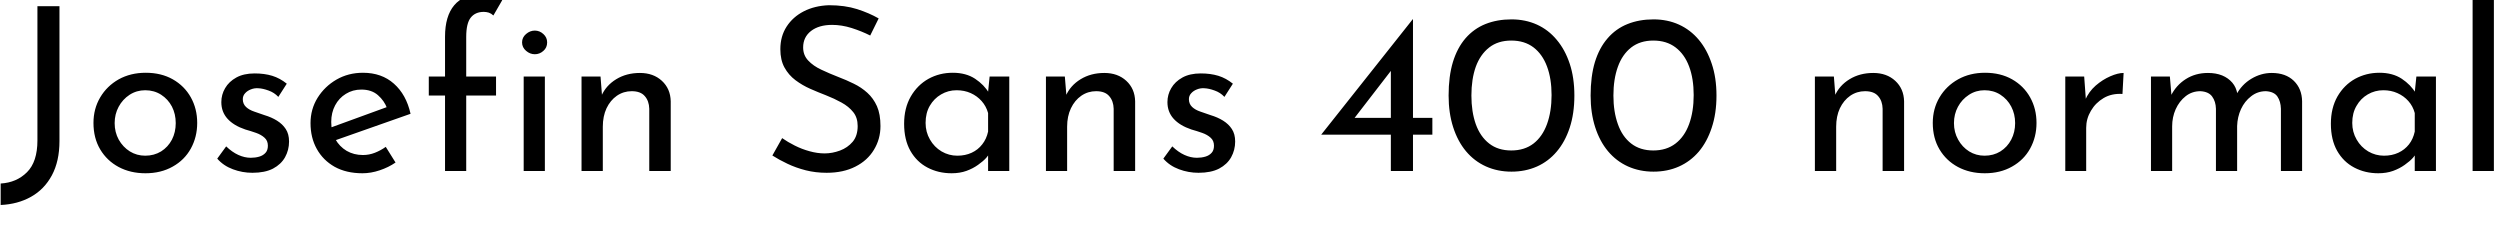 <svg xmlns="http://www.w3.org/2000/svg" xmlns:xlink="http://www.w3.org/1999/xlink" width="263.184" height="24"><path fill="black" d="M6.26 0.65L6.26 14.86Q6.26 16.97 5.46 18.46Q4.66 19.94 3.26 20.72Q1.87 21.50 0.07 21.58L0.07 21.58L0.07 21.58L0.07 19.32Q1.75 19.22 2.84 18.13Q3.94 17.04 3.94 14.78L3.94 14.78L3.94 0.65L6.26 0.65ZM9.84 12.94L9.84 12.94Q9.84 11.45 10.55 10.25Q11.26 9.05 12.50 8.35Q13.75 7.66 15.34 7.66L15.34 7.66Q16.97 7.66 18.19 8.35Q19.42 9.05 20.09 10.25Q20.76 11.45 20.76 12.94L20.76 12.94Q20.76 14.42 20.09 15.64Q19.42 16.85 18.18 17.54Q16.94 18.24 15.31 18.24L15.31 18.24Q13.73 18.24 12.49 17.58Q11.26 16.92 10.55 15.73Q9.84 14.54 9.84 12.94ZM12.07 12.96L12.07 12.96Q12.07 13.92 12.50 14.70Q12.94 15.48 13.67 15.94Q14.40 16.39 15.29 16.39L15.29 16.39Q16.22 16.39 16.96 15.94Q17.69 15.48 18.10 14.70Q18.50 13.92 18.50 12.96L18.50 12.96Q18.50 12 18.10 11.22Q17.69 10.44 16.96 9.97Q16.22 9.50 15.29 9.50L15.29 9.50Q14.38 9.50 13.64 9.98Q12.91 10.46 12.49 11.24Q12.07 12.02 12.07 12.96ZM26.57 18.19L26.57 18.19Q25.51 18.19 24.52 17.82Q23.52 17.45 22.87 16.70L22.87 16.70L23.81 15.41Q24.43 16.01 25.09 16.31Q25.75 16.61 26.40 16.61L26.40 16.61Q26.88 16.61 27.29 16.49Q27.70 16.37 27.95 16.09Q28.20 15.82 28.20 15.34L28.20 15.34Q28.20 14.81 27.85 14.50Q27.50 14.18 26.96 13.99Q26.42 13.80 25.82 13.63L25.82 13.63Q24.60 13.22 23.95 12.50Q23.30 11.78 23.30 10.75L23.30 10.75Q23.30 9.96 23.70 9.28Q24.10 8.59 24.88 8.16Q25.66 7.73 26.81 7.73L26.81 7.73Q27.84 7.73 28.66 7.98Q29.47 8.23 30.19 8.81L30.19 8.81L29.30 10.20Q28.87 9.74 28.27 9.53Q27.67 9.31 27.19 9.29L27.19 9.29Q26.78 9.26 26.41 9.41Q26.04 9.55 25.80 9.82Q25.56 10.08 25.56 10.44L25.56 10.44Q25.56 10.94 25.90 11.26Q26.23 11.57 26.77 11.75Q27.31 11.93 27.84 12.12L27.84 12.12Q28.58 12.34 29.16 12.70Q29.74 13.06 30.08 13.58Q30.43 14.11 30.43 14.90L30.43 14.90Q30.43 15.79 30.01 16.55Q29.59 17.30 28.74 17.75Q27.89 18.19 26.57 18.19ZM38.16 18.24L38.16 18.24Q36.46 18.24 35.23 17.56Q34.01 16.87 33.35 15.68Q32.69 14.50 32.69 12.96L32.69 12.96Q32.69 11.50 33.43 10.30Q34.18 9.10 35.42 8.38Q36.67 7.66 38.21 7.66L38.21 7.66Q40.18 7.66 41.47 8.81Q42.77 9.96 43.22 11.98L43.22 11.98L35.04 14.86L34.51 13.54L41.23 11.09L40.75 11.40Q40.46 10.61 39.79 10.02Q39.12 9.43 38.04 9.43L38.04 9.43Q37.13 9.43 36.41 9.88Q35.69 10.32 35.28 11.09Q34.87 11.86 34.87 12.84L34.87 12.84Q34.87 13.87 35.30 14.65Q35.74 15.43 36.49 15.88Q37.25 16.32 38.21 16.32L38.21 16.32Q38.86 16.32 39.47 16.08Q40.08 15.84 40.61 15.46L40.61 15.46L41.64 17.11Q40.90 17.62 39.97 17.93Q39.05 18.24 38.16 18.24ZM49.08 18L46.85 18L46.85 10.06L45.14 10.06L45.14 8.06L46.85 8.06L46.85 3.86Q46.85 1.70 47.82 0.55Q48.79-0.60 50.69-0.60L50.69-0.60Q51.19-0.60 51.80-0.46Q52.42-0.31 52.87 0.02L52.87 0.02L51.94 1.63Q51.72 1.42 51.46 1.33Q51.19 1.25 50.93 1.25L50.93 1.25Q50.04 1.25 49.56 1.85Q49.08 2.45 49.08 3.89L49.08 3.89L49.08 8.06L52.22 8.06L52.22 10.06L49.08 10.06L49.08 18ZM55.13 18L55.13 8.06L57.36 8.06L57.36 18L55.13 18ZM54.96 4.46L54.96 4.46Q54.96 3.94 55.38 3.58Q55.80 3.22 56.30 3.22L56.30 3.22Q56.81 3.22 57.20 3.58Q57.60 3.94 57.60 4.46L57.60 4.46Q57.60 5.02 57.20 5.36Q56.81 5.71 56.30 5.71L56.30 5.71Q55.80 5.71 55.38 5.35Q54.96 4.99 54.96 4.46ZM61.22 8.06L63.22 8.06L63.41 10.49L63.31 10.10Q63.79 9 64.87 8.34Q65.95 7.68 67.37 7.68L67.37 7.68Q68.78 7.68 69.68 8.51Q70.58 9.34 70.61 10.66L70.61 10.66L70.61 18L68.35 18L68.35 11.45Q68.33 10.63 67.88 10.12Q67.44 9.60 66.50 9.60L66.50 9.60Q65.64 9.60 64.94 10.08Q64.25 10.56 63.85 11.40Q63.46 12.24 63.46 13.34L63.46 13.34L63.46 18L61.22 18L61.22 8.06ZM92.50 1.94L91.61 3.74Q90.72 3.29 89.66 2.95Q88.61 2.62 87.60 2.62L87.60 2.62Q86.21 2.62 85.38 3.26Q84.55 3.91 84.55 4.99L84.55 4.99Q84.55 5.81 85.08 6.37Q85.61 6.94 86.47 7.34Q87.34 7.75 88.27 8.11L88.27 8.11Q89.09 8.42 89.88 8.81Q90.67 9.19 91.31 9.77Q91.94 10.34 92.32 11.18Q92.69 12.02 92.69 13.27L92.69 13.27Q92.69 14.64 92.00 15.77Q91.32 16.90 90.05 17.54Q88.78 18.19 87.02 18.19L87.02 18.19Q85.87 18.19 84.83 17.93Q83.78 17.66 82.90 17.24Q82.01 16.82 81.31 16.37L81.31 16.37L82.34 14.54Q82.92 14.95 83.66 15.32Q84.41 15.70 85.22 15.92Q86.04 16.15 86.81 16.15L86.81 16.15Q87.62 16.15 88.43 15.85Q89.23 15.55 89.76 14.93Q90.29 14.30 90.29 13.27L90.29 13.27Q90.29 12.38 89.82 11.80Q89.35 11.21 88.58 10.79Q87.82 10.37 86.95 10.03L86.95 10.03Q86.14 9.72 85.30 9.35Q84.46 8.98 83.74 8.44Q83.02 7.90 82.58 7.10Q82.15 6.31 82.15 5.18L82.15 5.18Q82.15 3.82 82.81 2.80Q83.47 1.78 84.62 1.19Q85.78 0.60 87.26 0.55L87.26 0.55Q88.94 0.55 90.23 0.96Q91.51 1.37 92.50 1.94L92.50 1.94ZM100.18 18.24L100.18 18.24Q98.78 18.24 97.64 17.64Q96.50 17.04 95.84 15.88Q95.18 14.71 95.18 13.03L95.18 13.03Q95.18 11.38 95.88 10.16Q96.58 8.95 97.74 8.30Q98.90 7.66 100.30 7.66L100.30 7.66Q101.69 7.66 102.65 8.29Q103.61 8.93 104.11 9.79L104.11 9.79L103.97 10.18L104.18 8.06L106.25 8.06L106.25 18L104.02 18L104.02 15.41L104.26 15.98Q104.16 16.22 103.84 16.60Q103.51 16.97 102.97 17.35Q102.43 17.74 101.74 17.99Q101.04 18.24 100.18 18.24ZM100.78 16.39L100.78 16.39Q101.62 16.39 102.29 16.08Q102.96 15.77 103.40 15.20Q103.85 14.64 104.02 13.85L104.02 13.85L104.02 11.90Q103.82 11.18 103.34 10.64Q102.86 10.10 102.19 9.80Q101.52 9.50 100.70 9.50L100.70 9.50Q99.82 9.50 99.07 9.94Q98.33 10.37 97.88 11.14Q97.44 11.90 97.44 12.94L97.44 12.94Q97.44 13.90 97.90 14.69Q98.35 15.48 99.12 15.94Q99.89 16.39 100.78 16.39ZM110.11 8.06L112.10 8.06L112.30 10.49L112.20 10.10Q112.68 9 113.76 8.34Q114.84 7.68 116.26 7.68L116.26 7.68Q117.67 7.68 118.57 8.51Q119.47 9.34 119.50 10.66L119.50 10.66L119.50 18L117.24 18L117.24 11.45Q117.22 10.63 116.77 10.12Q116.33 9.60 115.39 9.60L115.39 9.60Q114.53 9.60 113.83 10.08Q113.14 10.56 112.74 11.40Q112.34 12.24 112.34 13.34L112.34 13.34L112.34 18L110.11 18L110.11 8.06ZM126.17 18.19L126.17 18.19Q125.11 18.19 124.12 17.82Q123.12 17.45 122.47 16.70L122.47 16.70L123.41 15.41Q124.03 16.01 124.69 16.31Q125.35 16.61 126.00 16.61L126.00 16.61Q126.48 16.61 126.89 16.49Q127.30 16.37 127.55 16.09Q127.80 15.82 127.80 15.34L127.80 15.34Q127.80 14.81 127.45 14.50Q127.10 14.18 126.56 13.99Q126.02 13.80 125.42 13.63L125.42 13.63Q124.20 13.22 123.55 12.50Q122.90 11.78 122.90 10.75L122.90 10.75Q122.90 9.96 123.30 9.28Q123.70 8.59 124.48 8.16Q125.26 7.73 126.41 7.73L126.41 7.73Q127.44 7.73 128.26 7.98Q129.07 8.23 129.79 8.81L129.79 8.81L128.90 10.20Q128.47 9.74 127.87 9.53Q127.27 9.31 126.79 9.29L126.79 9.29Q126.38 9.26 126.01 9.41Q125.64 9.55 125.40 9.82Q125.16 10.08 125.16 10.44L125.16 10.44Q125.16 10.94 125.50 11.26Q125.83 11.57 126.37 11.75Q126.91 11.93 127.44 12.12L127.44 12.12Q128.18 12.34 128.76 12.70Q129.34 13.06 129.68 13.58Q130.03 14.11 130.03 14.90L130.03 14.90Q130.03 15.79 129.61 16.55Q129.19 17.30 128.34 17.75Q127.49 18.19 126.17 18.19ZM146.42 14.18L139.10 14.18L139.10 14.16L148.73 2.02L148.75 2.02L148.75 12.41L150.79 12.41L150.79 14.18L148.75 14.18L148.75 18L146.42 18L146.42 14.18ZM146.42 6.84L146.57 7.27L142.51 12.53L142.15 12.41L146.42 12.41L146.42 6.84ZM159.12 18.07L159.12 18.07Q157.66 18.07 156.43 17.52Q155.21 16.97 154.33 15.92Q153.46 14.88 152.98 13.39Q152.50 11.90 152.50 10.06L152.50 10.06Q152.50 8.04 152.95 6.54Q153.41 5.04 154.28 4.03Q155.16 3.02 156.38 2.53Q157.61 2.04 159.12 2.04L159.12 2.04Q160.58 2.04 161.80 2.59Q163.01 3.14 163.88 4.19Q164.76 5.23 165.25 6.71Q165.74 8.18 165.74 10.06L165.74 10.06Q165.74 11.95 165.25 13.44Q164.76 14.93 163.88 15.96Q163.01 16.99 161.80 17.53Q160.58 18.07 159.12 18.07ZM159.10 15.84L159.10 15.84Q160.49 15.84 161.44 15.11Q162.38 14.38 162.86 13.06Q163.34 11.74 163.34 10.01L163.34 10.01Q163.34 8.28 162.86 7.00Q162.38 5.71 161.44 4.99Q160.49 4.27 159.10 4.27L159.10 4.27Q157.70 4.27 156.77 5.00Q155.83 5.74 155.36 7.03Q154.90 8.33 154.90 10.06L154.90 10.06Q154.90 11.76 155.36 13.07Q155.83 14.38 156.77 15.11Q157.70 15.84 159.10 15.84ZM174.07 18.07L174.07 18.07Q172.61 18.07 171.38 17.52Q170.16 16.97 169.28 15.92Q168.41 14.88 167.93 13.39Q167.45 11.90 167.45 10.06L167.45 10.06Q167.45 8.04 167.90 6.54Q168.36 5.04 169.24 4.03Q170.11 3.02 171.34 2.53Q172.56 2.04 174.07 2.04L174.07 2.04Q175.54 2.04 176.75 2.59Q177.96 3.14 178.84 4.19Q179.71 5.23 180.20 6.71Q180.70 8.18 180.70 10.06L180.70 10.06Q180.70 11.95 180.20 13.44Q179.71 14.93 178.84 15.96Q177.96 16.99 176.75 17.53Q175.54 18.07 174.07 18.07ZM174.05 15.84L174.05 15.84Q175.44 15.84 176.39 15.11Q177.34 14.38 177.82 13.06Q178.30 11.74 178.30 10.01L178.30 10.01Q178.30 8.28 177.82 7.00Q177.34 5.71 176.39 4.99Q175.44 4.27 174.05 4.27L174.05 4.27Q172.66 4.27 171.72 5.00Q170.78 5.74 170.32 7.03Q169.85 8.33 169.85 10.06L169.85 10.06Q169.85 11.76 170.32 13.07Q170.78 14.38 171.72 15.11Q172.66 15.84 174.05 15.84ZM191.06 8.06L193.06 8.06L193.25 10.49L193.15 10.10Q193.63 9 194.71 8.34Q195.79 7.68 197.21 7.68L197.21 7.68Q198.62 7.68 199.52 8.51Q200.42 9.34 200.45 10.66L200.45 10.66L200.45 18L198.19 18L198.19 11.45Q198.17 10.63 197.72 10.12Q197.28 9.60 196.34 9.60L196.34 9.60Q195.48 9.60 194.78 10.08Q194.09 10.56 193.69 11.40Q193.30 12.24 193.30 13.34L193.30 13.34L193.30 18L191.06 18L191.06 8.06ZM203.47 12.94L203.47 12.94Q203.47 11.45 204.18 10.25Q204.89 9.05 206.14 8.35Q207.38 7.66 208.97 7.66L208.97 7.66Q210.60 7.66 211.82 8.35Q213.05 9.05 213.72 10.25Q214.39 11.45 214.39 12.94L214.39 12.94Q214.39 14.42 213.72 15.64Q213.05 16.85 211.81 17.54Q210.58 18.24 208.94 18.24L208.94 18.24Q207.36 18.24 206.12 17.58Q204.89 16.92 204.18 15.73Q203.47 14.54 203.47 12.94ZM205.70 12.96L205.70 12.96Q205.70 13.92 206.14 14.70Q206.57 15.48 207.30 15.94Q208.03 16.39 208.92 16.39L208.92 16.39Q209.86 16.39 210.59 15.94Q211.32 15.48 211.73 14.70Q212.14 13.92 212.14 12.96L212.14 12.96Q212.14 12 211.73 11.22Q211.32 10.44 210.59 9.97Q209.86 9.50 208.92 9.50L208.92 9.50Q208.01 9.50 207.28 9.98Q206.54 10.46 206.12 11.24Q205.70 12.02 205.70 12.96ZM217.42 8.06L219.41 8.06L219.62 10.94L219.50 10.56Q219.89 9.65 220.62 9.01Q221.35 8.38 222.16 8.03Q222.96 7.68 223.56 7.68L223.56 7.68L223.44 9.89Q222.31 9.82 221.46 10.32Q220.61 10.82 220.12 11.66Q219.62 12.50 219.62 13.46L219.62 13.46L219.62 18L217.42 18L217.42 8.06ZM226.44 8.06L228.43 8.06L228.62 10.30L228.53 10.10Q229.08 8.98 230.10 8.33Q231.12 7.68 232.44 7.68L232.44 7.68Q233.28 7.68 233.93 7.94Q234.58 8.21 235.00 8.70Q235.42 9.19 235.54 9.91L235.54 9.91L235.42 9.98Q235.99 8.90 237.01 8.29Q238.03 7.68 239.16 7.68L239.16 7.68Q240.62 7.68 241.48 8.51Q242.33 9.34 242.35 10.66L242.35 10.66L242.35 18L240.12 18L240.12 11.45Q240.10 10.68 239.75 10.16Q239.40 9.65 238.54 9.60L238.54 9.60Q237.67 9.60 236.99 10.13Q236.30 10.66 235.92 11.48Q235.54 12.31 235.51 13.27L235.51 13.27L235.51 18L233.28 18L233.28 11.45Q233.26 10.68 232.88 10.16Q232.51 9.65 231.65 9.60L231.65 9.60Q230.76 9.60 230.09 10.13Q229.42 10.66 229.04 11.50Q228.67 12.34 228.67 13.30L228.67 13.30L228.67 18L226.44 18L226.44 8.06ZM250.37 18.24L250.37 18.24Q248.98 18.24 247.84 17.64Q246.70 17.04 246.04 15.88Q245.38 14.71 245.38 13.03L245.38 13.03Q245.38 11.38 246.07 10.16Q246.77 8.95 247.93 8.30Q249.10 7.66 250.49 7.66L250.49 7.66Q251.88 7.66 252.84 8.29Q253.80 8.93 254.30 9.79L254.30 9.79L254.16 10.18L254.38 8.06L256.44 8.06L256.44 18L254.21 18L254.21 15.41L254.45 15.98Q254.35 16.22 254.03 16.60Q253.70 16.97 253.16 17.35Q252.62 17.74 251.93 17.99Q251.23 18.24 250.37 18.24ZM250.97 16.39L250.97 16.39Q251.81 16.39 252.48 16.08Q253.15 15.77 253.60 15.20Q254.04 14.64 254.21 13.85L254.21 13.85L254.21 11.90Q254.02 11.18 253.54 10.64Q253.06 10.10 252.38 9.80Q251.71 9.50 250.90 9.50L250.90 9.50Q250.01 9.50 249.26 9.94Q248.52 10.37 248.08 11.14Q247.63 11.90 247.63 12.94L247.63 12.94Q247.63 13.90 248.09 14.69Q248.54 15.48 249.31 15.94Q250.08 16.39 250.97 16.39ZM260.30 18L260.30-0.58L262.54-0.58L262.54 18L260.30 18Z"/></svg>